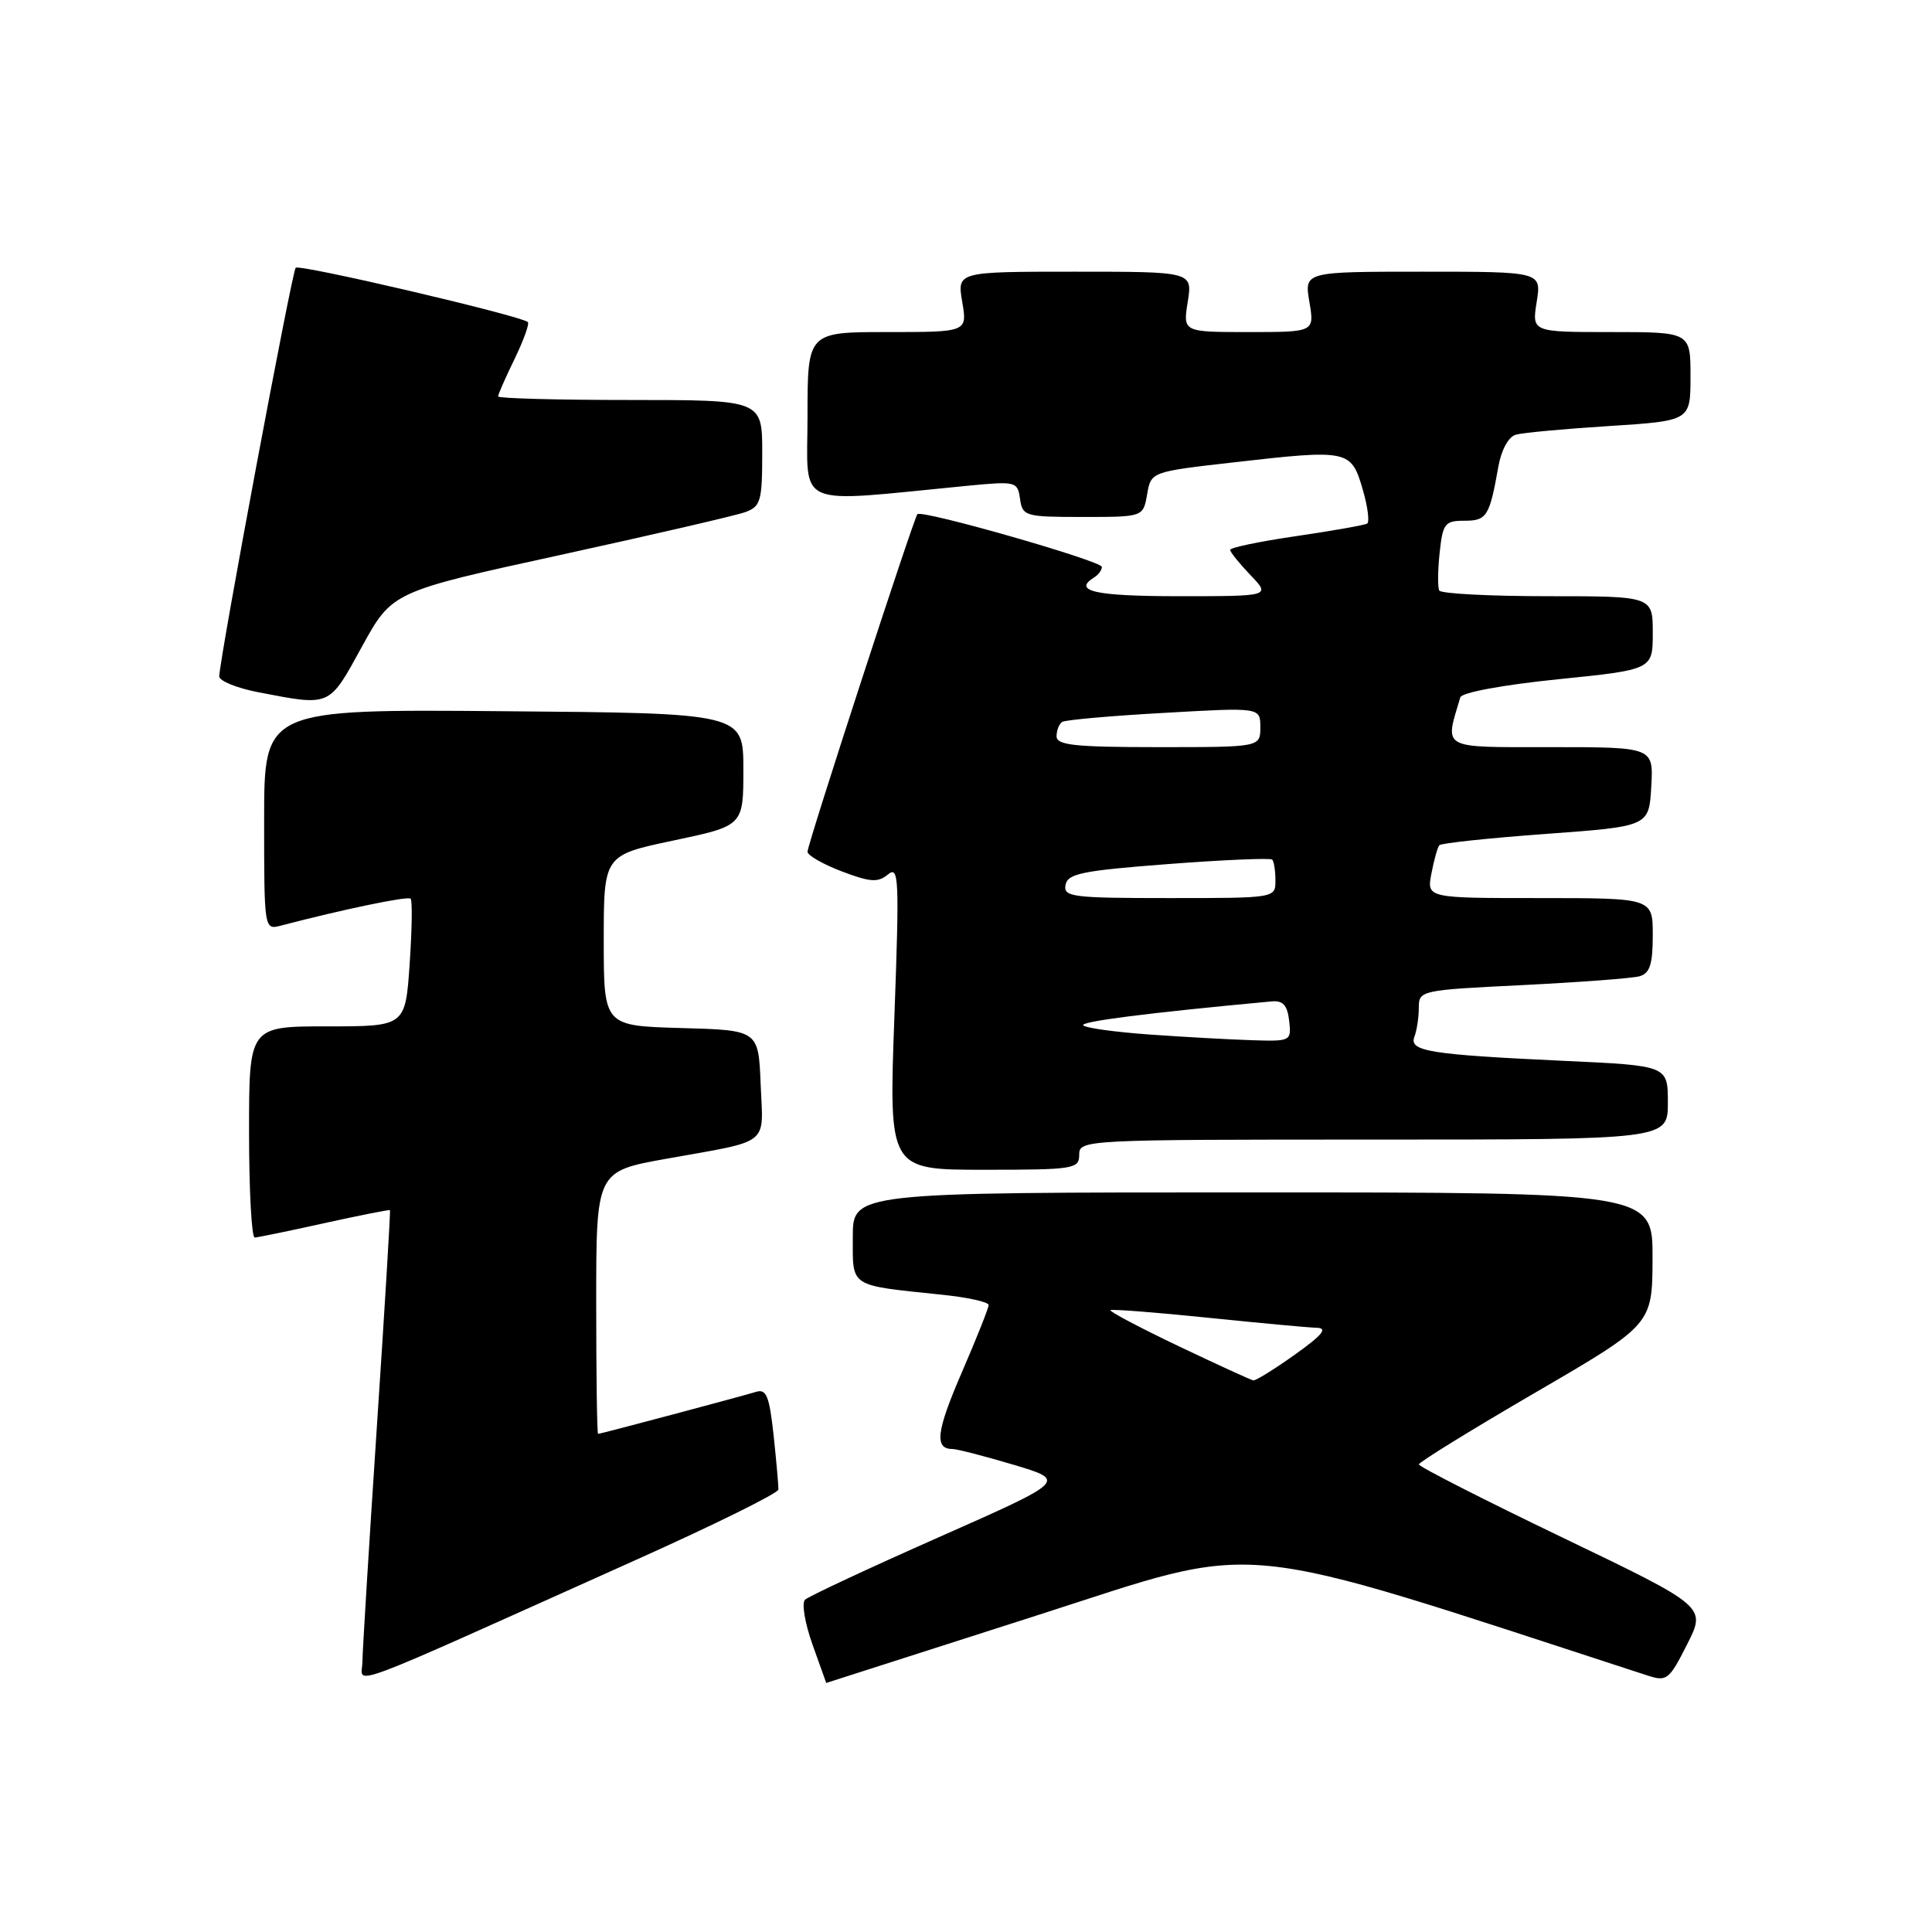 <?xml version="1.0" encoding="UTF-8" standalone="no"?>
<!DOCTYPE svg PUBLIC "-//W3C//DTD SVG 1.1//EN" "http://www.w3.org/Graphics/SVG/1.1/DTD/svg11.dtd" >
<svg xmlns="http://www.w3.org/2000/svg" xmlns:xlink="http://www.w3.org/1999/xlink" version="1.1" viewBox="0 0 256 256">
 <g >
 <path fill="currentColor"
d=" M 84.30 206.68 C 94.65 202.04 103.13 197.85 103.14 197.37 C 103.16 196.89 102.88 193.67 102.51 190.21 C 101.94 184.97 101.55 184.00 100.17 184.43 C 98.05 185.08 79.58 189.99 79.25 190.00 C 79.11 190.00 79.00 182.17 79.00 172.60 C 79.00 155.21 79.00 155.21 88.25 153.55 C 102.26 151.04 101.13 151.93 100.79 143.67 C 100.50 136.50 100.50 136.50 90.25 136.22 C 80.00 135.93 80.00 135.93 80.00 124.62 C 80.00 113.32 80.00 113.32 89.25 111.37 C 98.50 109.42 98.50 109.42 98.50 101.96 C 98.50 94.50 98.50 94.50 66.75 94.24 C 35.00 93.97 35.00 93.97 35.00 108.60 C 35.00 123.23 35.00 123.23 37.25 122.64 C 45.49 120.49 54.04 118.71 54.41 119.08 C 54.65 119.32 54.59 123.22 54.28 127.76 C 53.71 136.00 53.71 136.00 43.36 136.00 C 33.00 136.00 33.00 136.00 33.00 150.00 C 33.00 157.70 33.34 163.99 33.75 163.98 C 34.16 163.96 38.33 163.11 43.00 162.07 C 47.67 161.04 51.58 160.27 51.67 160.35 C 51.76 160.43 50.98 173.33 49.94 189.00 C 48.90 204.68 48.04 218.71 48.02 220.19 C 48.00 223.26 44.22 224.67 84.30 206.68 Z  M 137.49 214.02 C 167.87 204.29 162.09 203.72 218.26 222.00 C 220.86 222.85 221.16 222.62 223.55 217.89 C 226.09 212.89 226.09 212.89 207.05 203.74 C 196.57 198.70 188.01 194.34 188.01 194.04 C 188.02 193.74 194.98 189.45 203.48 184.50 C 218.94 175.50 218.94 175.50 218.97 166.75 C 219.00 158.00 219.00 158.00 166.00 158.00 C 113.00 158.00 113.00 158.00 113.00 163.92 C 113.00 170.64 112.42 170.26 124.75 171.55 C 128.19 171.90 131.00 172.52 131.00 172.92 C 131.00 173.32 129.40 177.33 127.45 181.84 C 124.07 189.64 123.78 192.00 126.20 192.00 C 126.80 192.00 130.45 192.94 134.31 194.09 C 141.34 196.19 141.34 196.19 124.42 203.68 C 115.11 207.80 107.13 211.53 106.67 211.97 C 106.21 212.41 106.65 215.07 107.65 217.88 C 108.65 220.70 109.48 223.00 109.48 223.00 C 109.49 223.00 122.10 218.96 137.49 214.02 Z  M 143.00 153.00 C 143.00 151.03 143.67 151.00 182.00 151.00 C 221.00 151.00 221.00 151.00 221.00 146.10 C 221.00 141.20 221.00 141.20 207.25 140.57 C 189.34 139.73 186.67 139.30 187.42 137.36 C 187.74 136.52 188.00 134.79 188.00 133.52 C 188.00 131.24 188.24 131.19 201.75 130.53 C 209.31 130.15 216.29 129.63 217.25 129.36 C 218.61 128.97 219.00 127.78 219.00 123.93 C 219.00 119.00 219.00 119.00 204.03 119.00 C 189.05 119.00 189.05 119.00 189.67 115.75 C 190.01 113.96 190.48 112.28 190.72 112.00 C 190.95 111.72 197.30 111.05 204.82 110.50 C 218.50 109.50 218.50 109.50 218.80 104.25 C 219.10 99.00 219.10 99.00 205.53 99.00 C 190.74 99.00 191.42 99.37 193.50 92.40 C 193.69 91.76 199.16 90.75 206.41 90.01 C 219.00 88.73 219.00 88.73 219.00 83.86 C 219.00 79.00 219.00 79.00 205.06 79.00 C 197.39 79.00 190.94 78.66 190.71 78.25 C 190.49 77.84 190.51 75.59 190.76 73.25 C 191.17 69.36 191.45 69.00 194.04 69.00 C 197.02 69.00 197.37 68.43 198.55 61.78 C 198.94 59.60 199.89 57.87 200.85 57.60 C 201.76 57.34 207.34 56.82 213.25 56.45 C 224.00 55.76 224.00 55.76 224.00 49.88 C 224.00 44.00 224.00 44.00 213.49 44.00 C 202.98 44.00 202.98 44.00 203.62 40.00 C 204.26 36.00 204.26 36.00 188.54 36.00 C 172.82 36.00 172.82 36.00 173.50 40.00 C 174.18 44.00 174.18 44.00 165.46 44.00 C 156.74 44.00 156.74 44.00 157.38 40.00 C 158.02 36.00 158.02 36.00 142.42 36.00 C 126.82 36.00 126.82 36.00 127.50 40.00 C 128.18 44.00 128.18 44.00 117.59 44.00 C 107.00 44.00 107.00 44.00 107.00 55.15 C 107.00 67.56 104.87 66.63 128.16 64.37 C 134.64 63.75 134.83 63.79 135.16 66.11 C 135.49 68.40 135.83 68.50 143.49 68.50 C 151.48 68.50 151.48 68.50 152.00 65.50 C 152.52 62.51 152.52 62.51 163.51 61.26 C 178.65 59.53 179.03 59.61 180.54 64.76 C 181.23 67.10 181.50 69.18 181.15 69.38 C 180.79 69.59 176.56 70.33 171.75 71.04 C 166.94 71.74 163.00 72.56 163.00 72.86 C 163.00 73.15 164.21 74.65 165.69 76.20 C 168.37 79.00 168.37 79.00 156.19 79.00 C 145.10 79.00 142.06 78.32 145.00 76.50 C 145.55 76.16 146.00 75.54 146.00 75.12 C 146.00 74.33 122.14 67.50 121.56 68.13 C 121.06 68.69 107.00 111.85 107.00 112.86 C 107.00 113.34 109.04 114.51 111.53 115.46 C 115.32 116.90 116.33 116.97 117.66 115.87 C 119.11 114.67 119.18 116.34 118.51 134.77 C 117.77 155.00 117.77 155.00 130.38 155.00 C 142.33 155.00 143.00 154.89 143.00 153.00 Z  M 47.95 85.70 C 51.96 78.40 51.96 78.40 74.23 73.54 C 86.48 70.86 97.51 68.31 98.75 67.86 C 100.79 67.12 101.00 66.40 101.00 60.02 C 101.00 53.00 101.00 53.00 83.50 53.00 C 73.88 53.00 66.00 52.79 66.00 52.53 C 66.00 52.27 66.98 50.03 68.19 47.55 C 69.39 45.07 70.18 42.88 69.94 42.67 C 68.91 41.81 39.69 34.97 39.18 35.48 C 38.69 35.98 29.18 86.79 29.05 89.61 C 29.02 90.22 31.36 91.17 34.25 91.73 C 43.87 93.58 43.55 93.72 47.95 85.70 Z  M 156.14 178.36 C 150.99 175.90 146.94 173.76 147.14 173.60 C 147.34 173.45 153.12 173.89 160.00 174.60 C 166.88 175.31 173.40 175.91 174.50 175.94 C 175.97 175.98 175.21 176.91 171.57 179.50 C 168.86 181.43 166.39 182.96 166.07 182.91 C 165.76 182.86 161.29 180.81 156.14 178.36 Z  M 152.33 137.08 C 147.84 136.76 143.88 136.22 143.54 135.87 C 143.03 135.37 151.90 134.23 168.50 132.69 C 170.00 132.55 170.58 133.19 170.82 135.25 C 171.13 137.96 171.06 138.00 165.82 137.83 C 162.89 137.74 156.82 137.40 152.33 137.08 Z  M 141.19 117.25 C 141.47 115.75 143.43 115.36 154.83 114.49 C 162.15 113.93 168.34 113.67 168.57 113.90 C 168.81 114.14 169.00 115.38 169.00 116.67 C 169.00 119.00 169.00 119.00 154.93 119.00 C 142.06 119.00 140.88 118.85 141.19 117.25 Z  M 140.00 97.56 C 140.00 96.77 140.34 95.91 140.76 95.65 C 141.18 95.39 147.25 94.85 154.26 94.46 C 167.00 93.73 167.00 93.73 167.00 96.36 C 167.00 99.00 167.00 99.00 153.50 99.00 C 142.41 99.00 140.00 98.74 140.00 97.56 Z "/>
</g>
</svg>